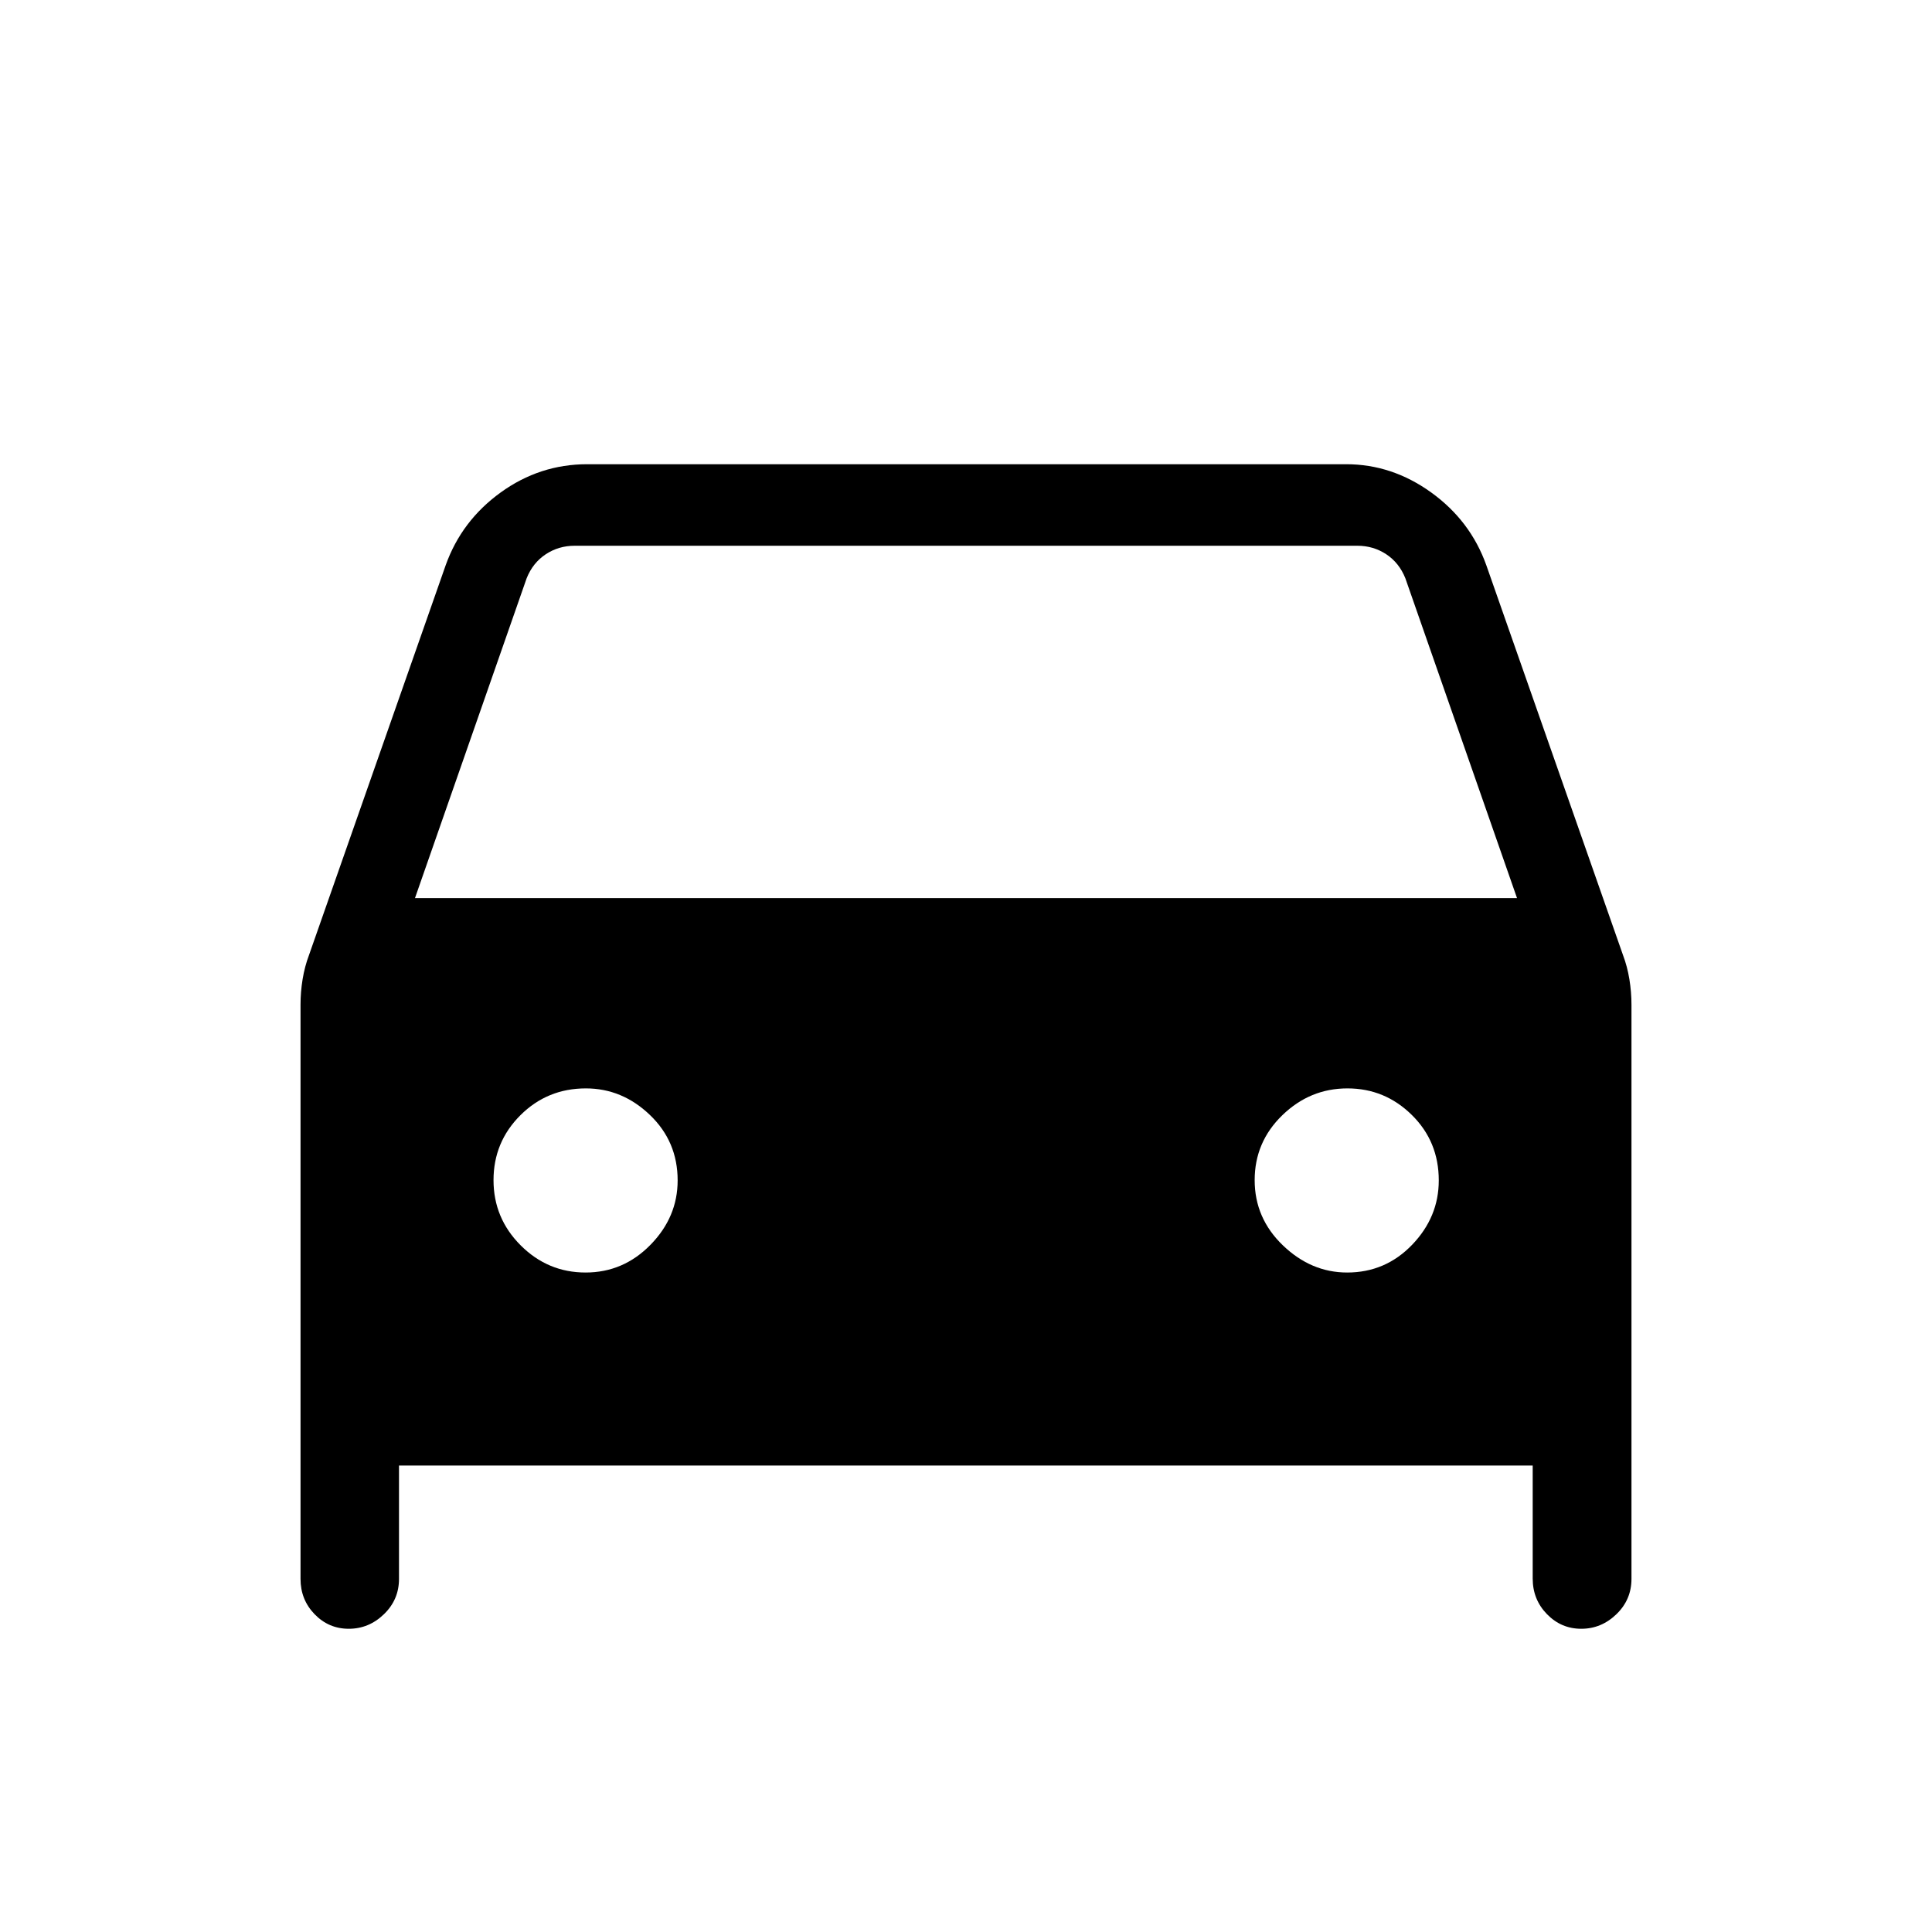 <svg xmlns="http://www.w3.org/2000/svg" height="40" viewBox="0 -960 960 960" width="40"><path d="M198.26-231.79v56.33q0 10.33-7.49 17.56-7.48 7.23-17.46 7.23t-16.98-7.23q-7-7.23-7-17.56v-285.31q0-6.34 1.04-12.68t3.17-11.97l67.92-193.73q7.89-22.09 27.31-36.14 19.42-14.04 42.97-14.04h377.18q22.77 0 42.25 14.04 19.48 14.05 27.37 36.14l67.92 193.73q2.13 5.63 3.17 11.97 1.04 6.34 1.04 12.68v285.31q0 10.33-7.49 17.56-7.48 7.23-17.46 7.23t-17.05-7.27q-7.08-7.28-7.08-17.68v-56.17H198.26Zm7.94-281.95h547.6l-55.49-158.93q-3.08-7.69-9.49-11.92-6.41-4.23-14.36-4.23H285.54q-7.95 0-14.36 4.23-6.41 4.23-9.49 11.92L206.2-513.74Zm84.78 186.05q18.76 0 32.25-13.78 13.49-13.78 13.49-31.99 0-19.33-13.78-32.52-13.78-13.2-31.83-13.2-19.15 0-32.52 13.33-13.36 13.33-13.36 32.26 0 18.92 13.5 32.41 13.5 13.49 32.25 13.49Zm378.42 0q19.01 0 32.27-13.78 13.25-13.78 13.25-31.99 0-19.33-13.39-32.52-13.39-13.2-32-13.2t-32.35 13.33q-13.74 13.33-13.74 32.26 0 18.92 14.03 32.41 14.04 13.49 31.93 13.49Z"/></svg>